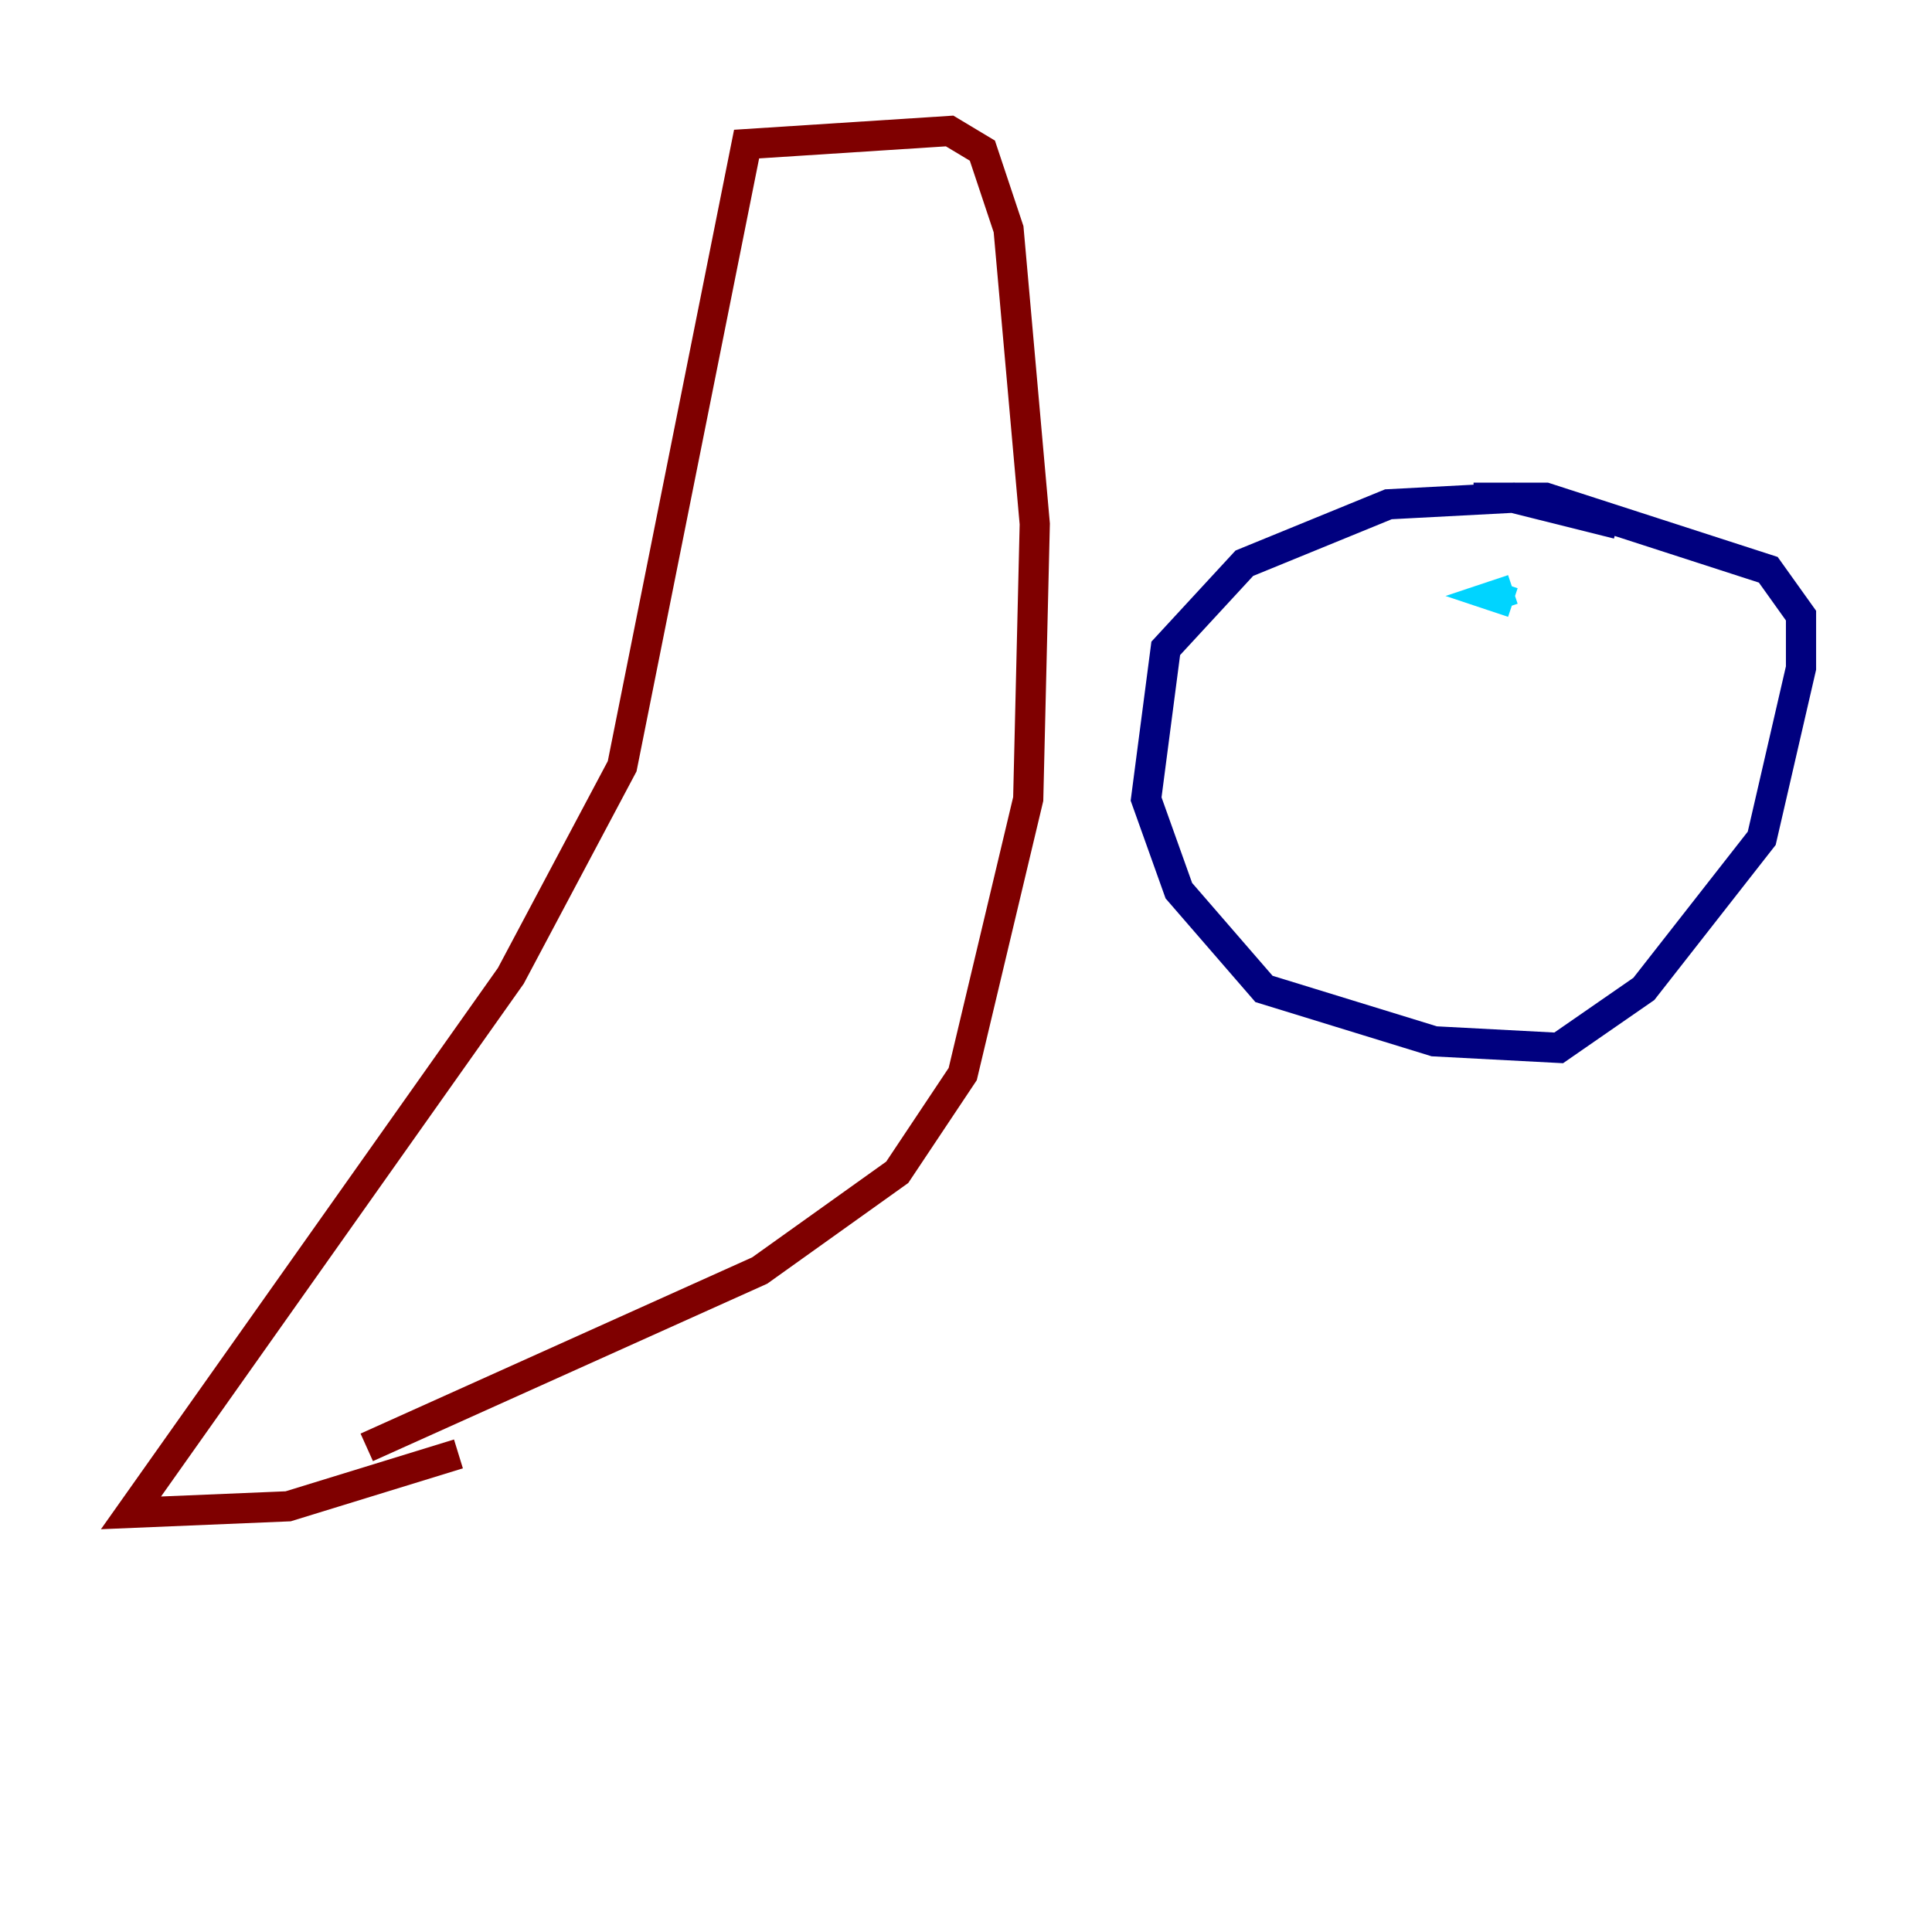 <?xml version="1.0" encoding="utf-8" ?>
<svg baseProfile="tiny" height="128" version="1.2" viewBox="0,0,128,128" width="128" xmlns="http://www.w3.org/2000/svg" xmlns:ev="http://www.w3.org/2001/xml-events" xmlns:xlink="http://www.w3.org/1999/xlink"><defs /><polyline fill="none" points="107.173,34.712 100.231,32.976 91.986,33.41 82.441,37.315 77.234,42.956 75.932,52.936 78.102,59.01 83.742,65.519 95.024,68.99 103.268,69.424 108.909,65.519 116.719,55.539 119.322,44.258 119.322,40.786 117.153,37.749 102.4,32.976 97.627,32.976" stroke="#00007f" stroke-width="2" /><polyline fill="none" points="100.231,39.051 98.929,39.485 100.231,39.919" stroke="#00d4ff" stroke-width="2" /><polyline fill="none" points="104.136,51.634 104.136,51.634" stroke="#ffe500" stroke-width="2" /><polyline fill="none" points="24.298,95.891 50.332,84.176 59.444,77.668 63.783,71.159 68.122,52.936 68.556,34.712 66.82,15.186 65.085,9.98 62.915,8.678 49.464,9.546 41.22,50.766 33.844,64.651 8.678,100.231 19.091,99.797 30.373,96.325" stroke="#7f0000" stroke-width="2" /></svg>